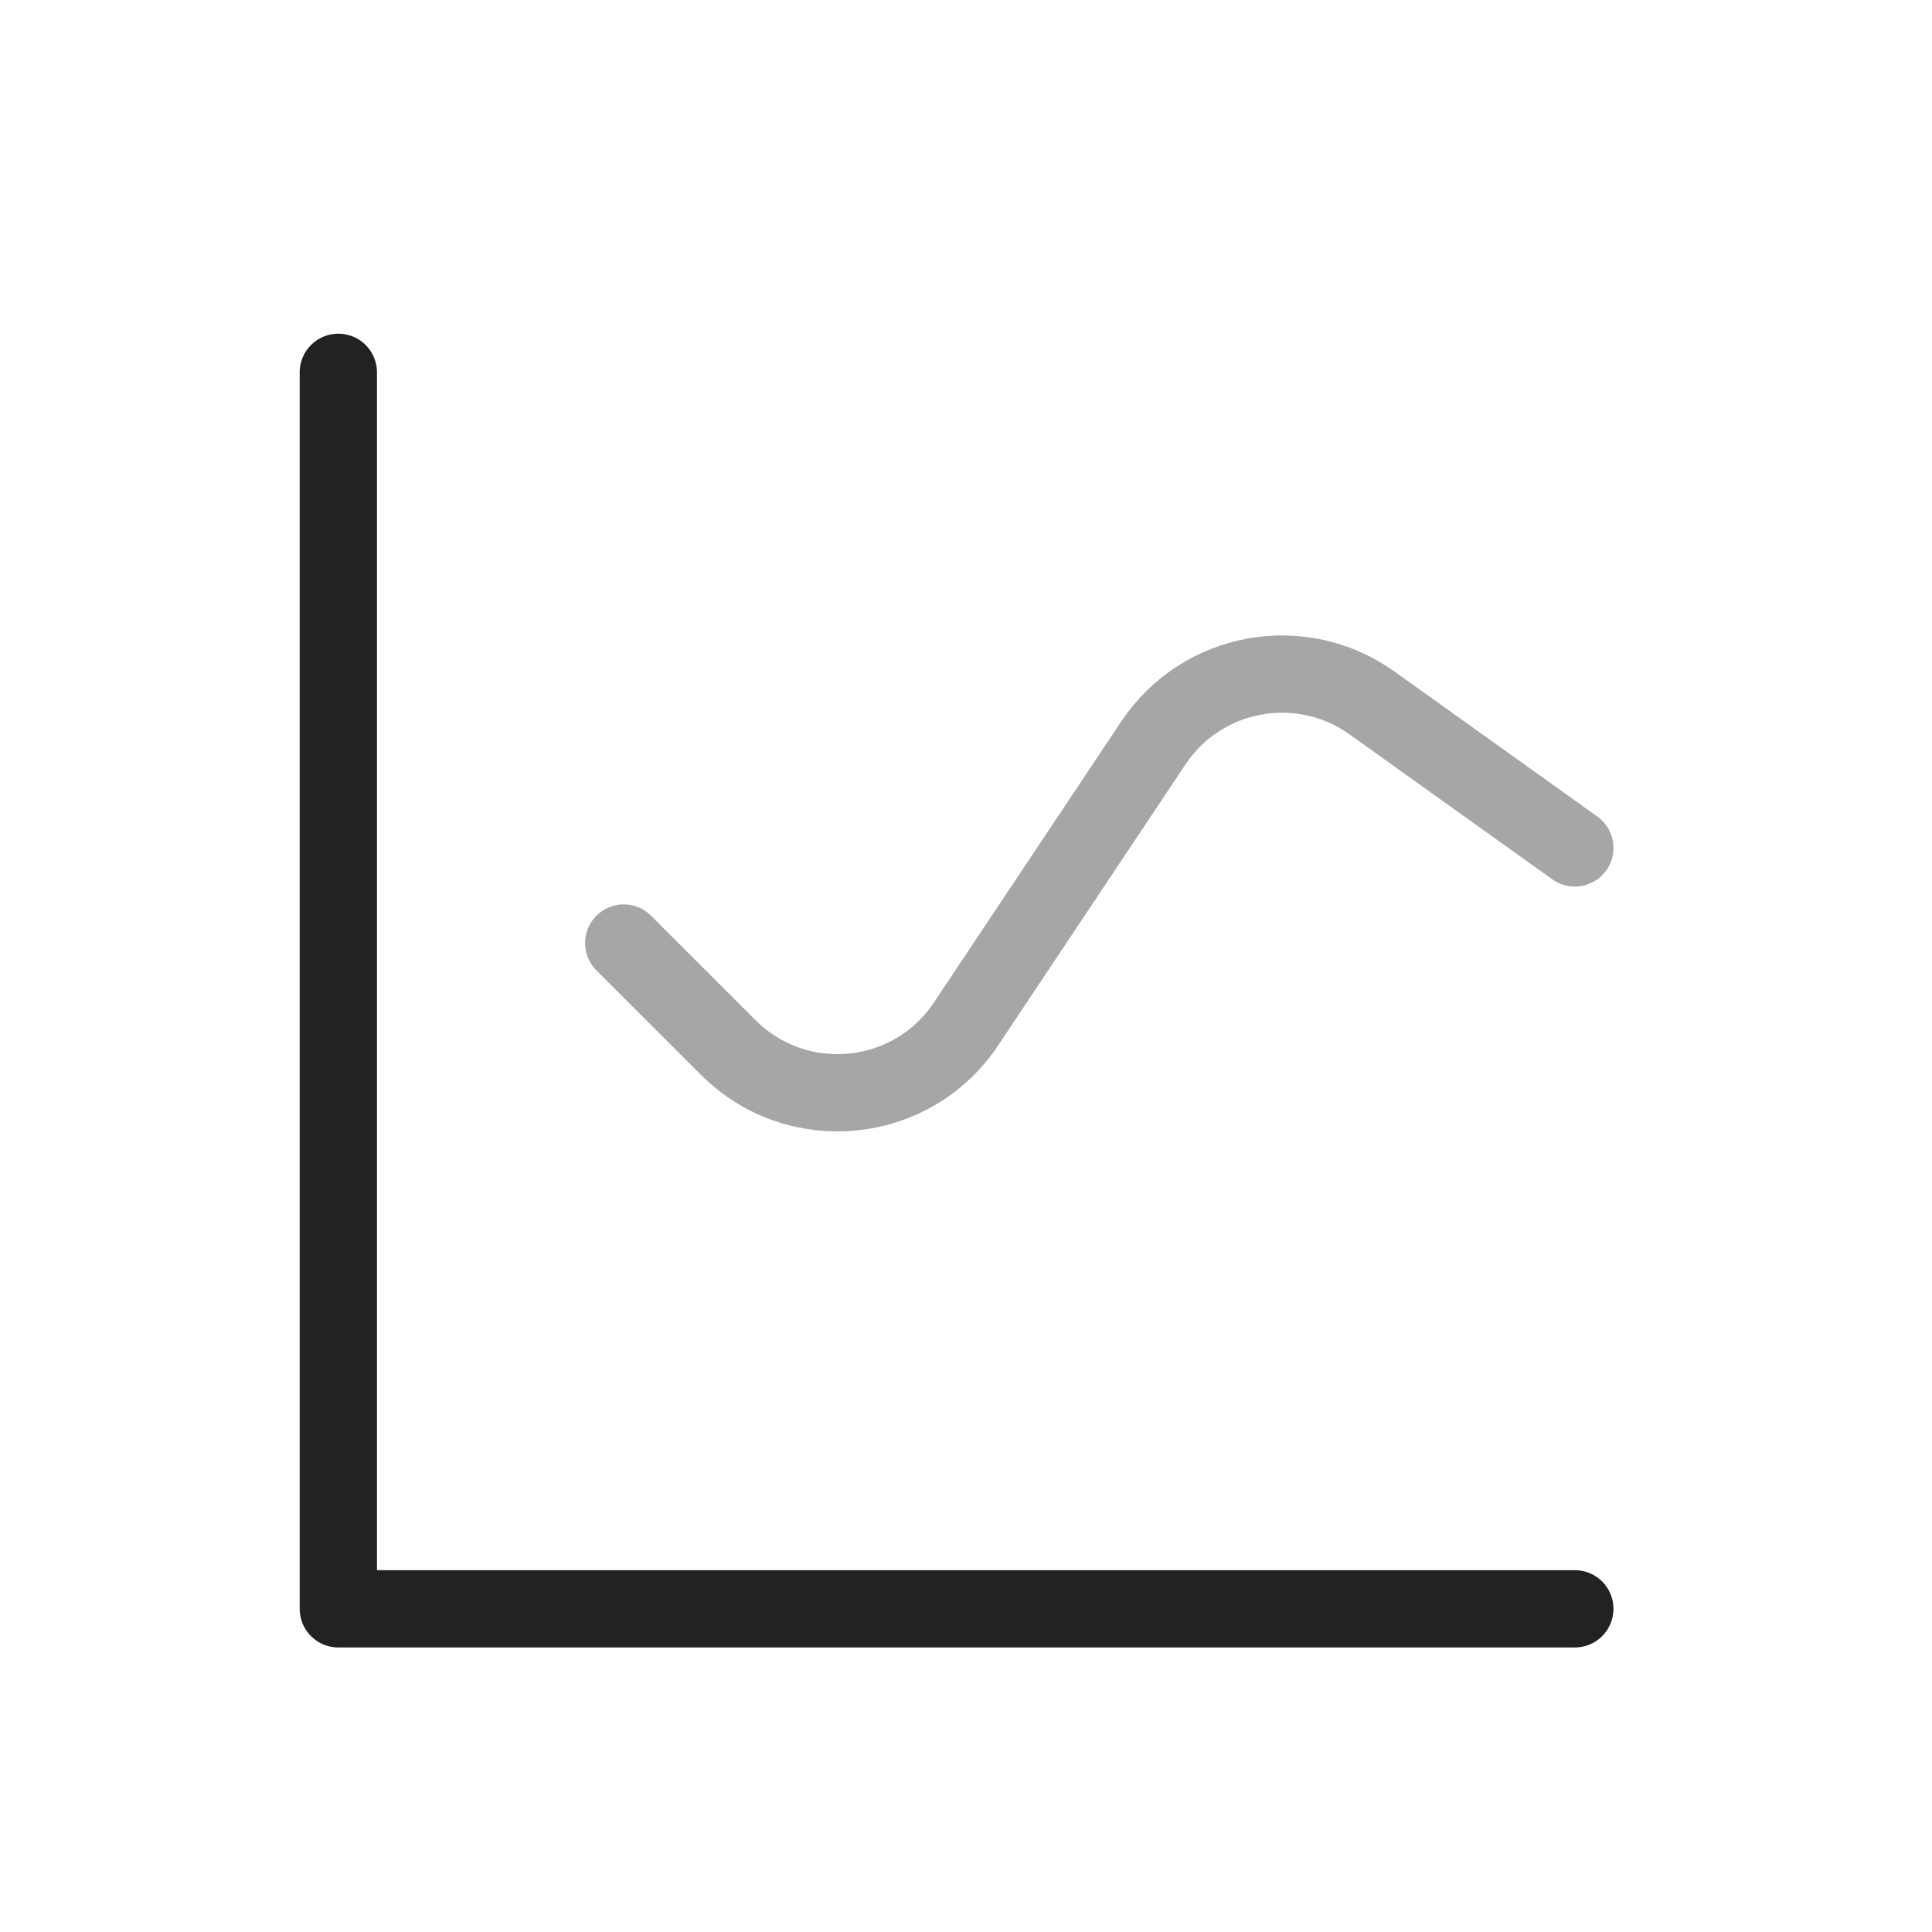 <svg width="25" height="25" viewBox="0 0 25 25" fill="none" xmlns="http://www.w3.org/2000/svg">
<path d="M4.378 4.818V20.818H20.378" stroke="#222222" stroke-linecap="round" stroke-linejoin="round"/>
<path opacity="0.4" d="M8.071 12.203L9.423 13.554C10.315 14.447 11.801 14.3 12.501 13.249L14.925 9.613C15.552 8.673 16.832 8.439 17.752 9.095L20.378 10.972" stroke="#222222" stroke-linecap="round" stroke-linejoin="round"/>
</svg>
